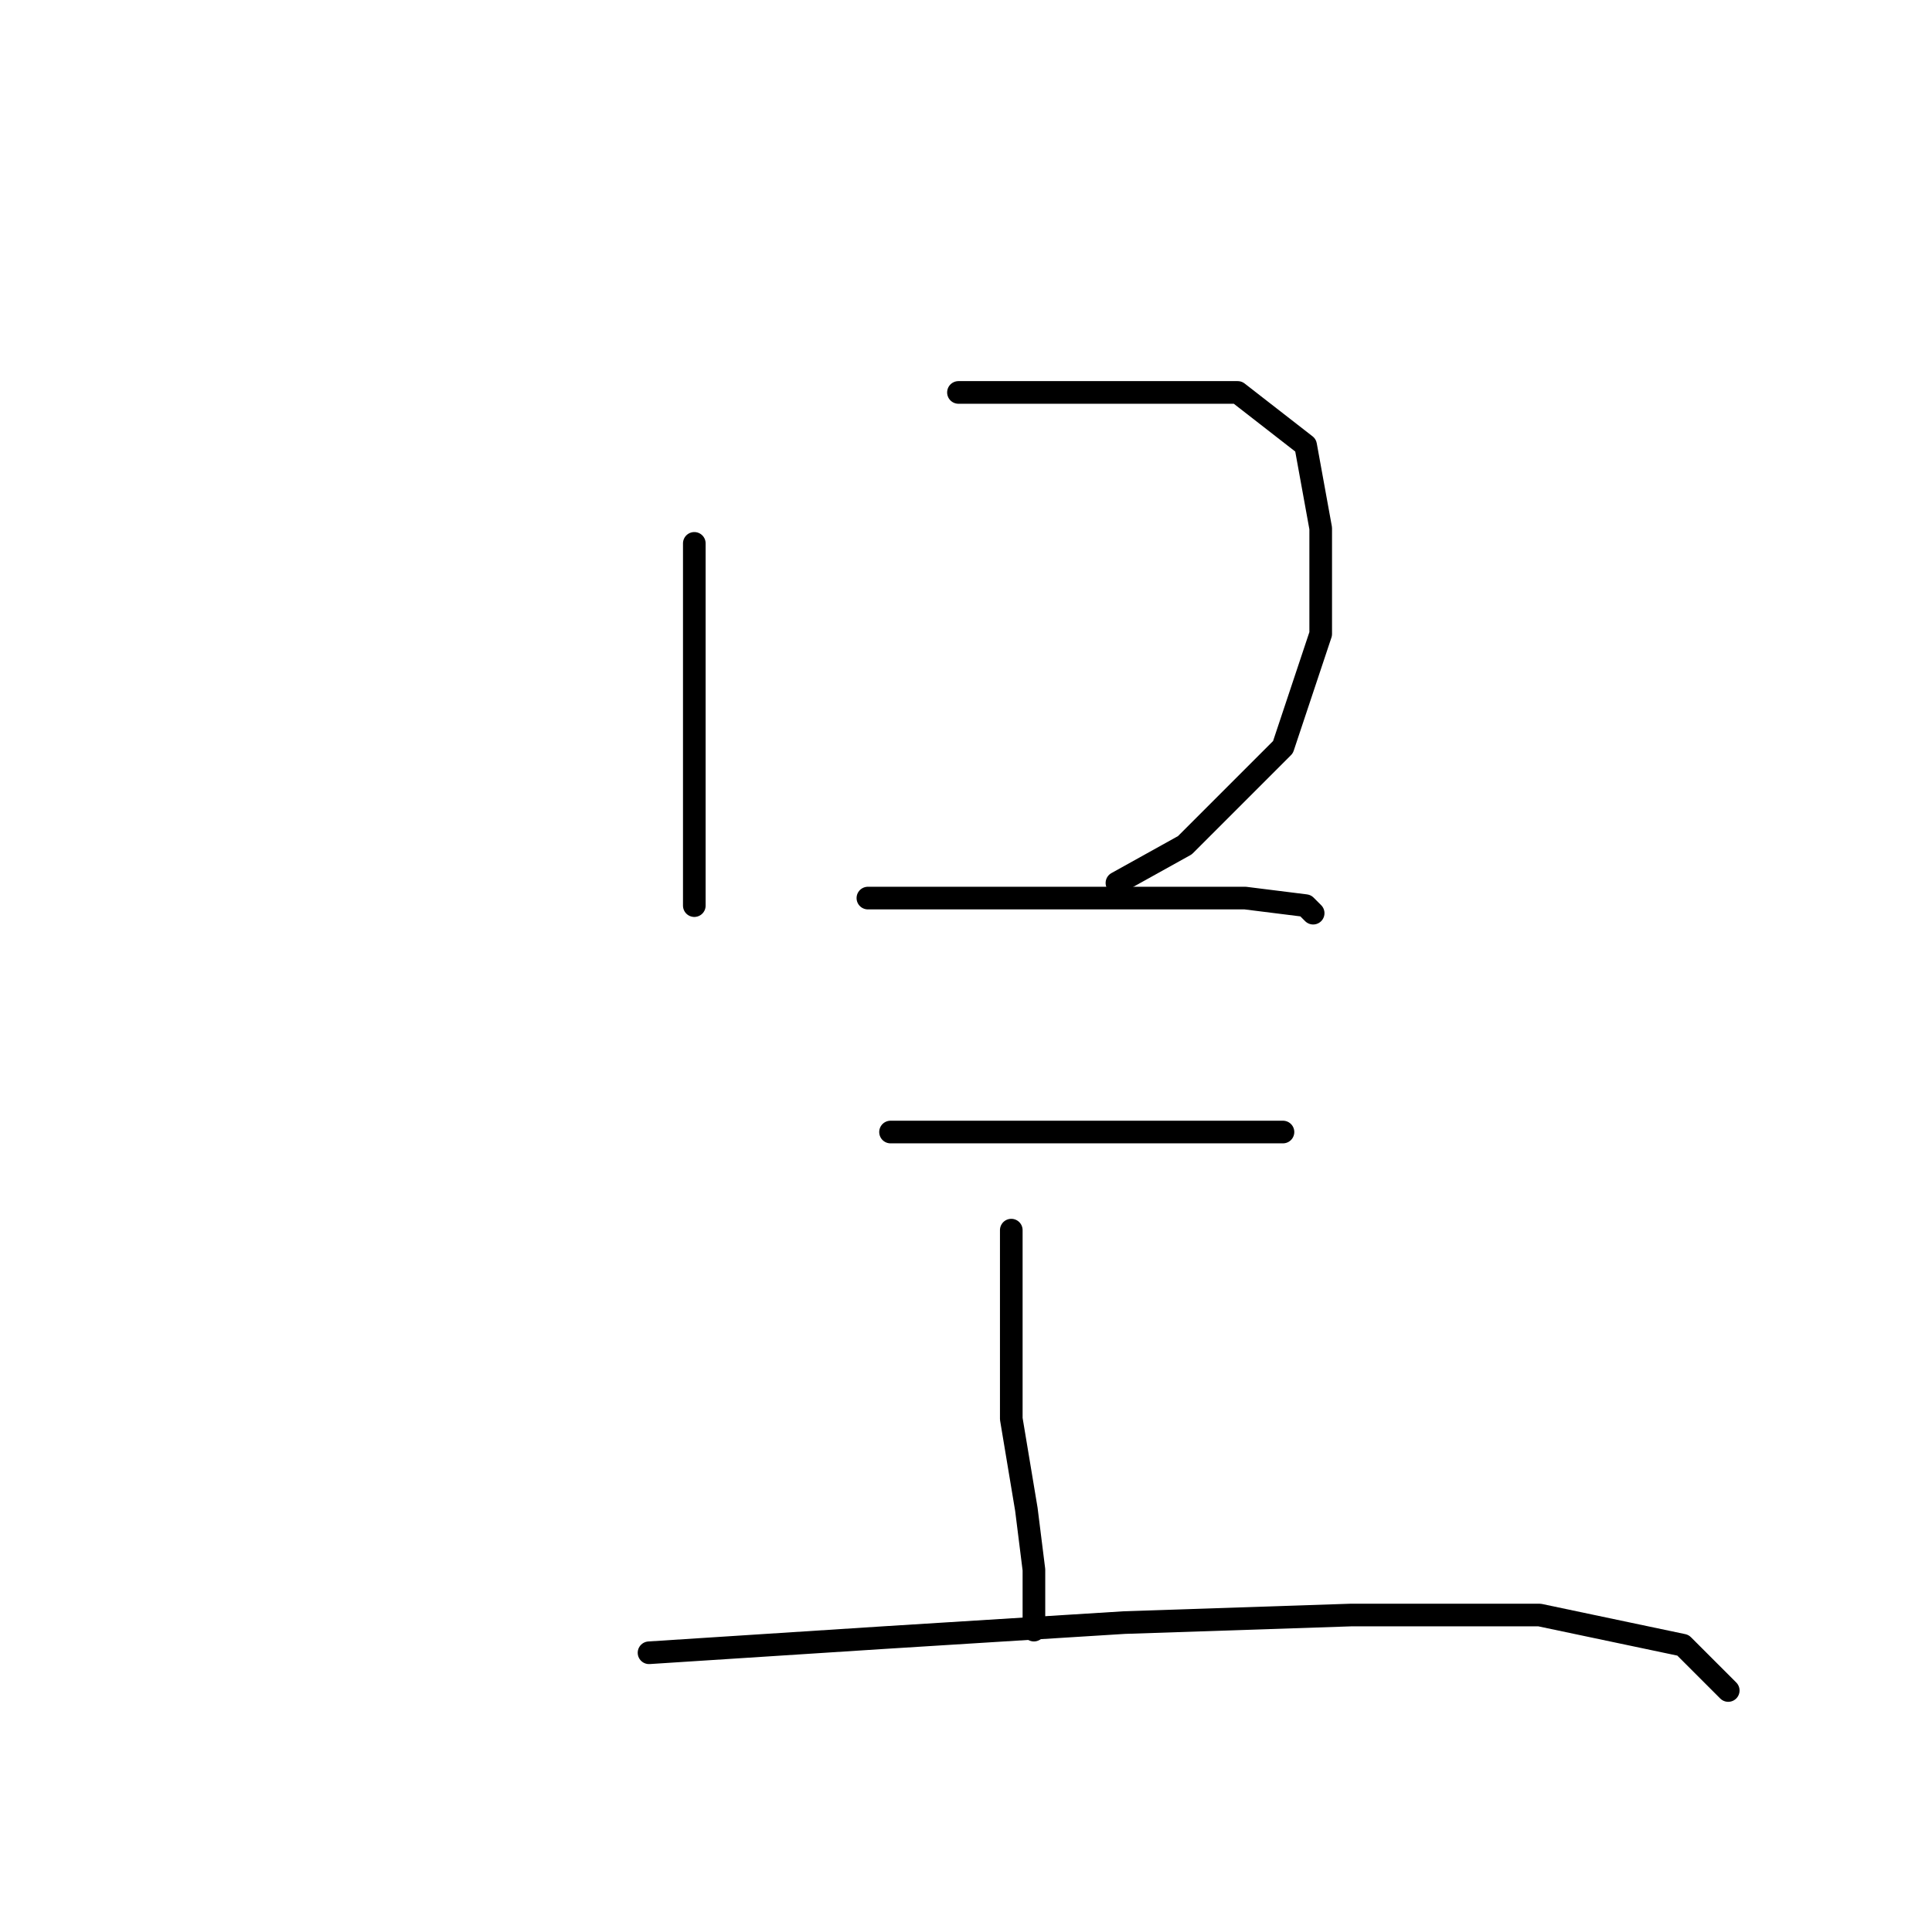 <?xml version="1.0" standalone="no"?>
    <svg width="256" height="256" xmlns="http://www.w3.org/2000/svg" version="1.1">
    <polyline stroke="black" stroke-width="3" stroke-linecap="round" fill="transparent" stroke-linejoin="round" points="92 72 92 91 92 110 92 119 92 120 92 120 " />
        <polyline stroke="black" stroke-width="3" stroke-linecap="round" fill="transparent" stroke-linejoin="round" points="127 52 147 52 164 52 173 59 175 70 175 84 170 99 157 112 148 117 148 117 " />
        <polyline stroke="black" stroke-width="3" stroke-linecap="round" fill="transparent" stroke-linejoin="round" points="115 119 133 119 151 119 165 119 173 120 174 121 174 121 " />
        <polyline stroke="black" stroke-width="3" stroke-linecap="round" fill="transparent" stroke-linejoin="round" points="118 150 132 150 148 150 161 150 169 150 170 150 170 150 " />
        <polyline stroke="black" stroke-width="3" stroke-linecap="round" fill="transparent" stroke-linejoin="round" points="134 163 134 174 134 188 136 200 137 208 137 216 137 216 " />
        <polyline stroke="black" stroke-width="3" stroke-linecap="round" fill="transparent" stroke-linejoin="round" points="86 219 117 217 149 215 179 214 204 214 223 218 229 224 229 224 " />
        </svg>